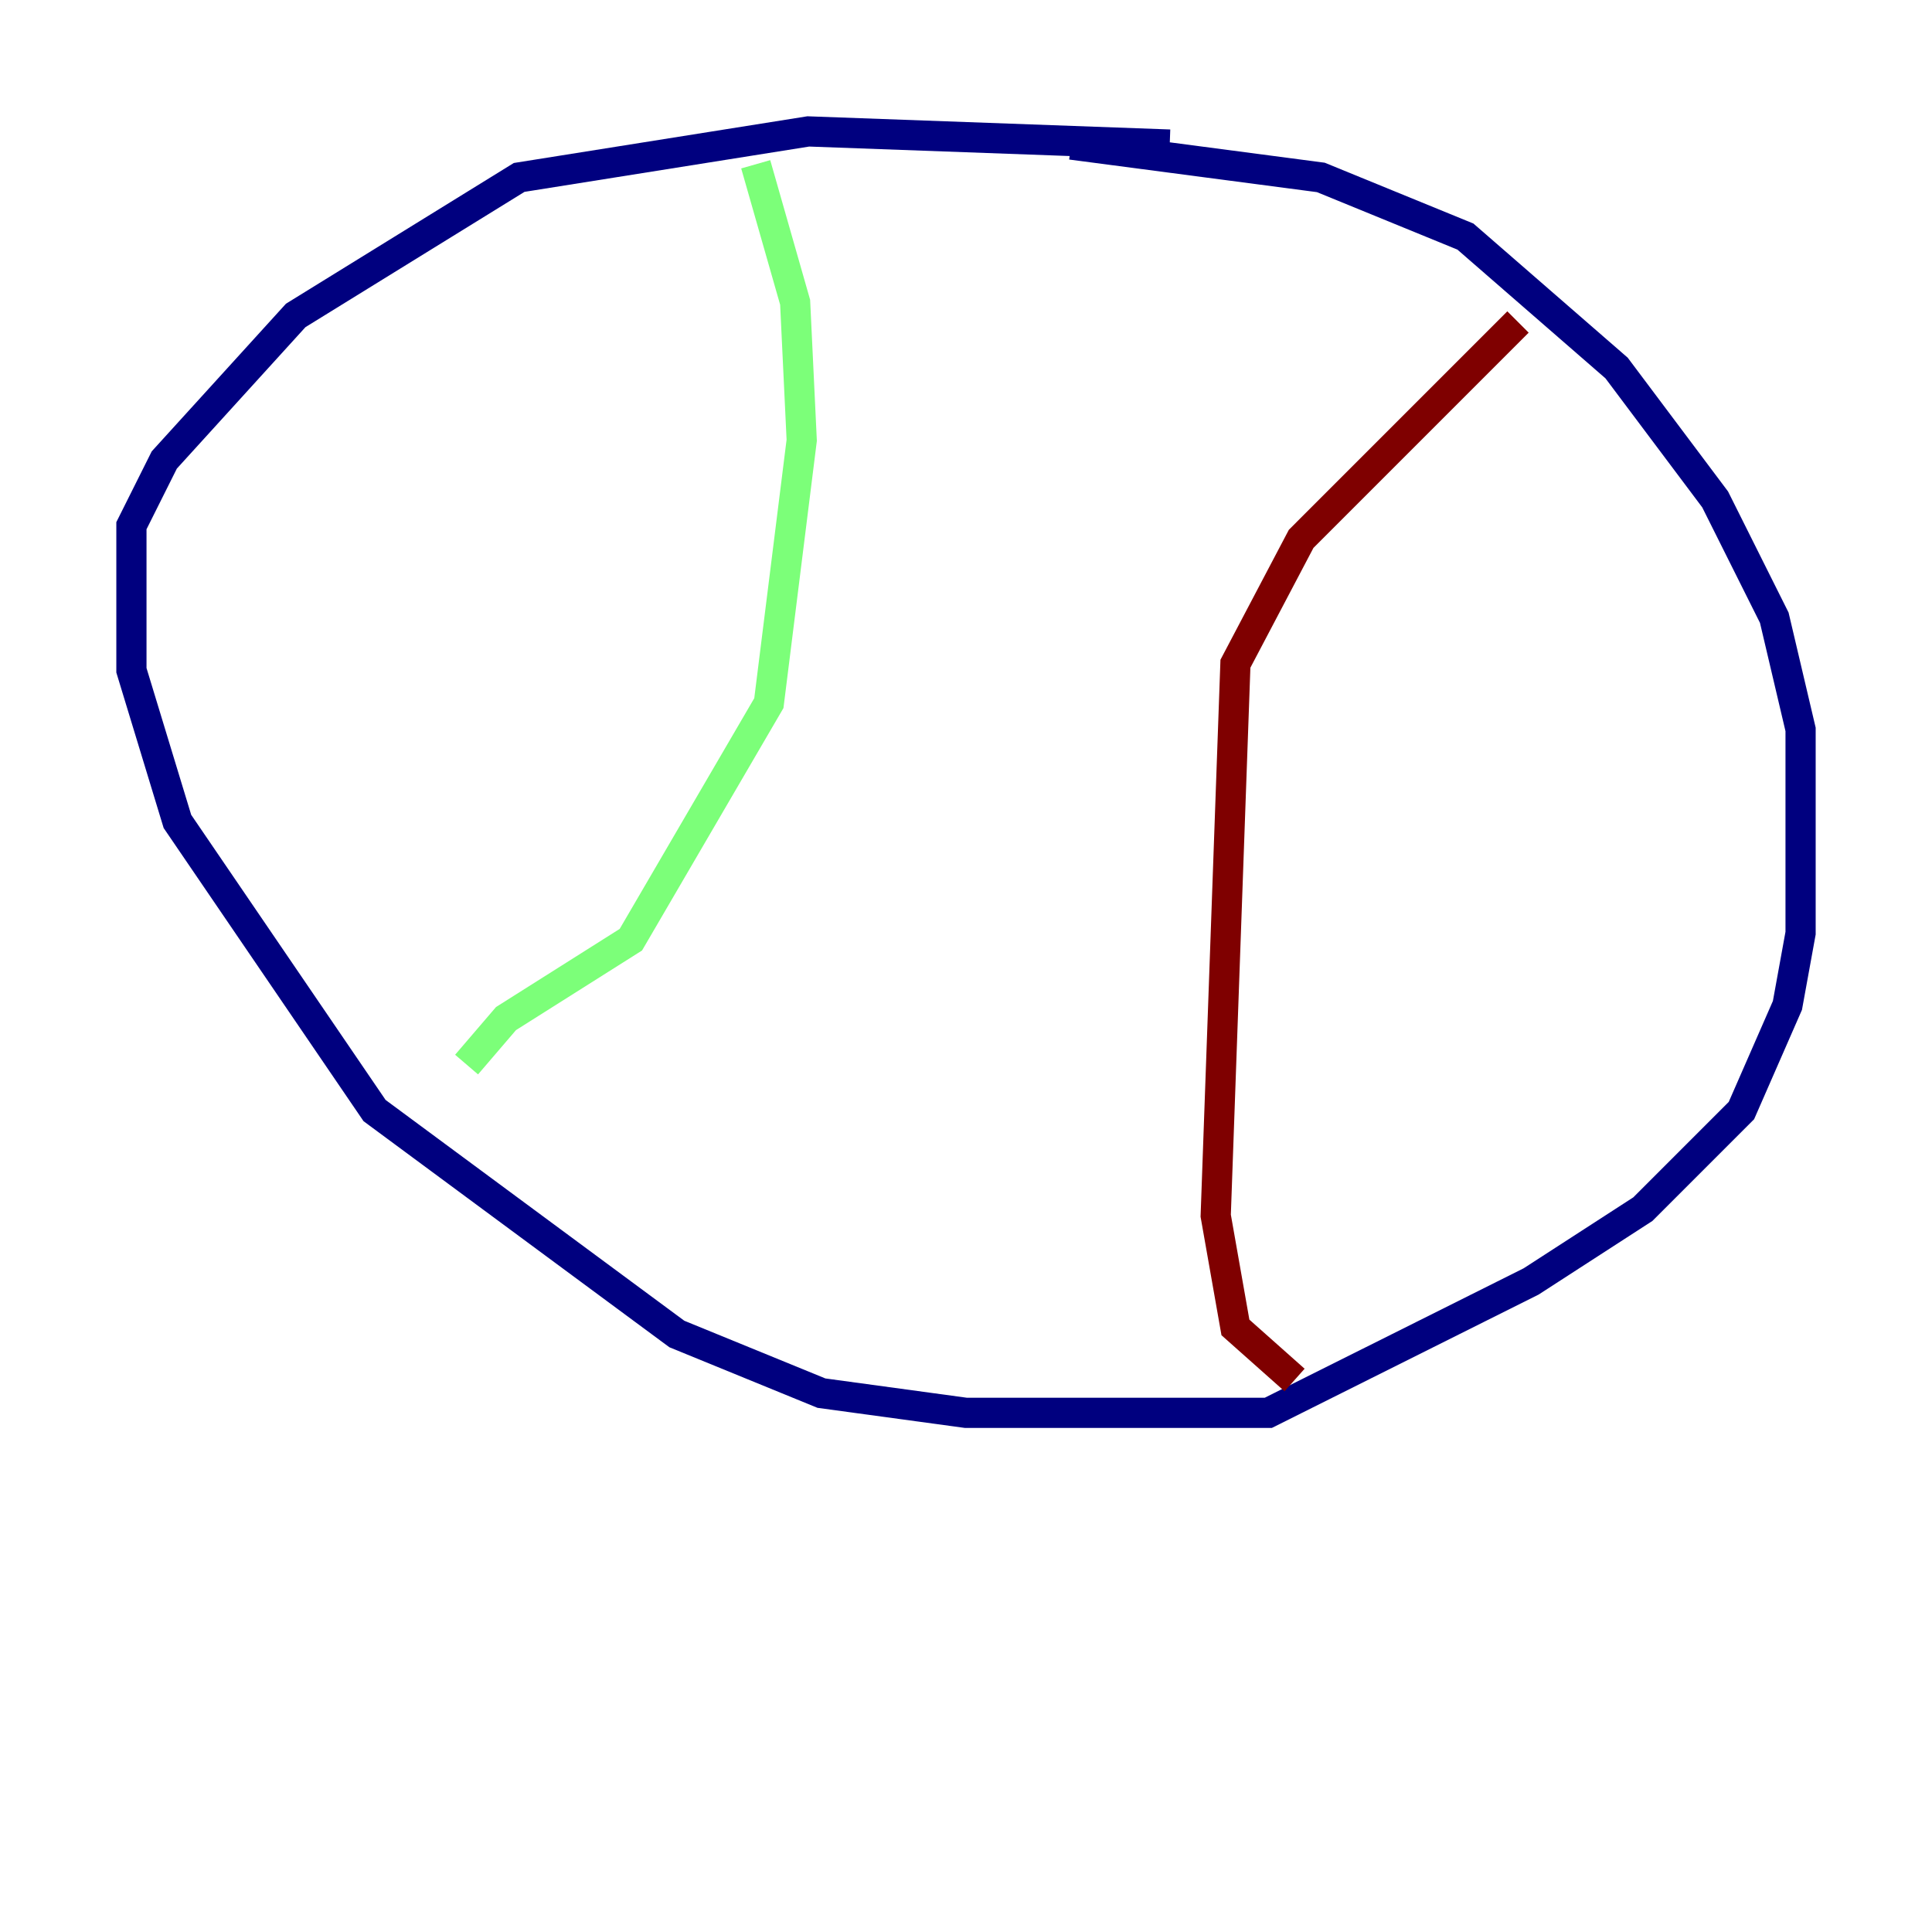 <?xml version="1.0" encoding="utf-8" ?>
<svg baseProfile="tiny" height="128" version="1.2" viewBox="0,0,128,128" width="128" xmlns="http://www.w3.org/2000/svg" xmlns:ev="http://www.w3.org/2001/xml-events" xmlns:xlink="http://www.w3.org/1999/xlink"><defs /><polyline fill="none" points="77.497,9.578 53.551,8.707 34.395,11.755 19.592,20.898 10.884,30.476 8.707,34.83 8.707,44.408 11.755,54.422 24.816,73.578 44.843,88.381 54.422,92.299 64.0,93.605 84.027,93.605 101.442,84.898 108.844,80.109 115.374,73.578 118.422,66.612 119.293,61.823 119.293,48.327 117.551,40.925 113.633,33.088 107.102,24.381 97.088,15.674 87.51,11.755 70.966,9.578" stroke="#00007f" stroke-width="2" /><polyline fill="none" points="50.068,10.884 52.68,20.027 53.116,29.17 50.939,46.585 41.796,62.258 33.524,67.483 30.912,70.531" stroke="#7cff79" stroke-width="2" /><polyline fill="none" points="100.571,21.333 86.204,35.701 81.85,43.973 80.544,80.544 81.85,87.946 85.769,91.429" stroke="#7f0000" stroke-width="2" /></svg>